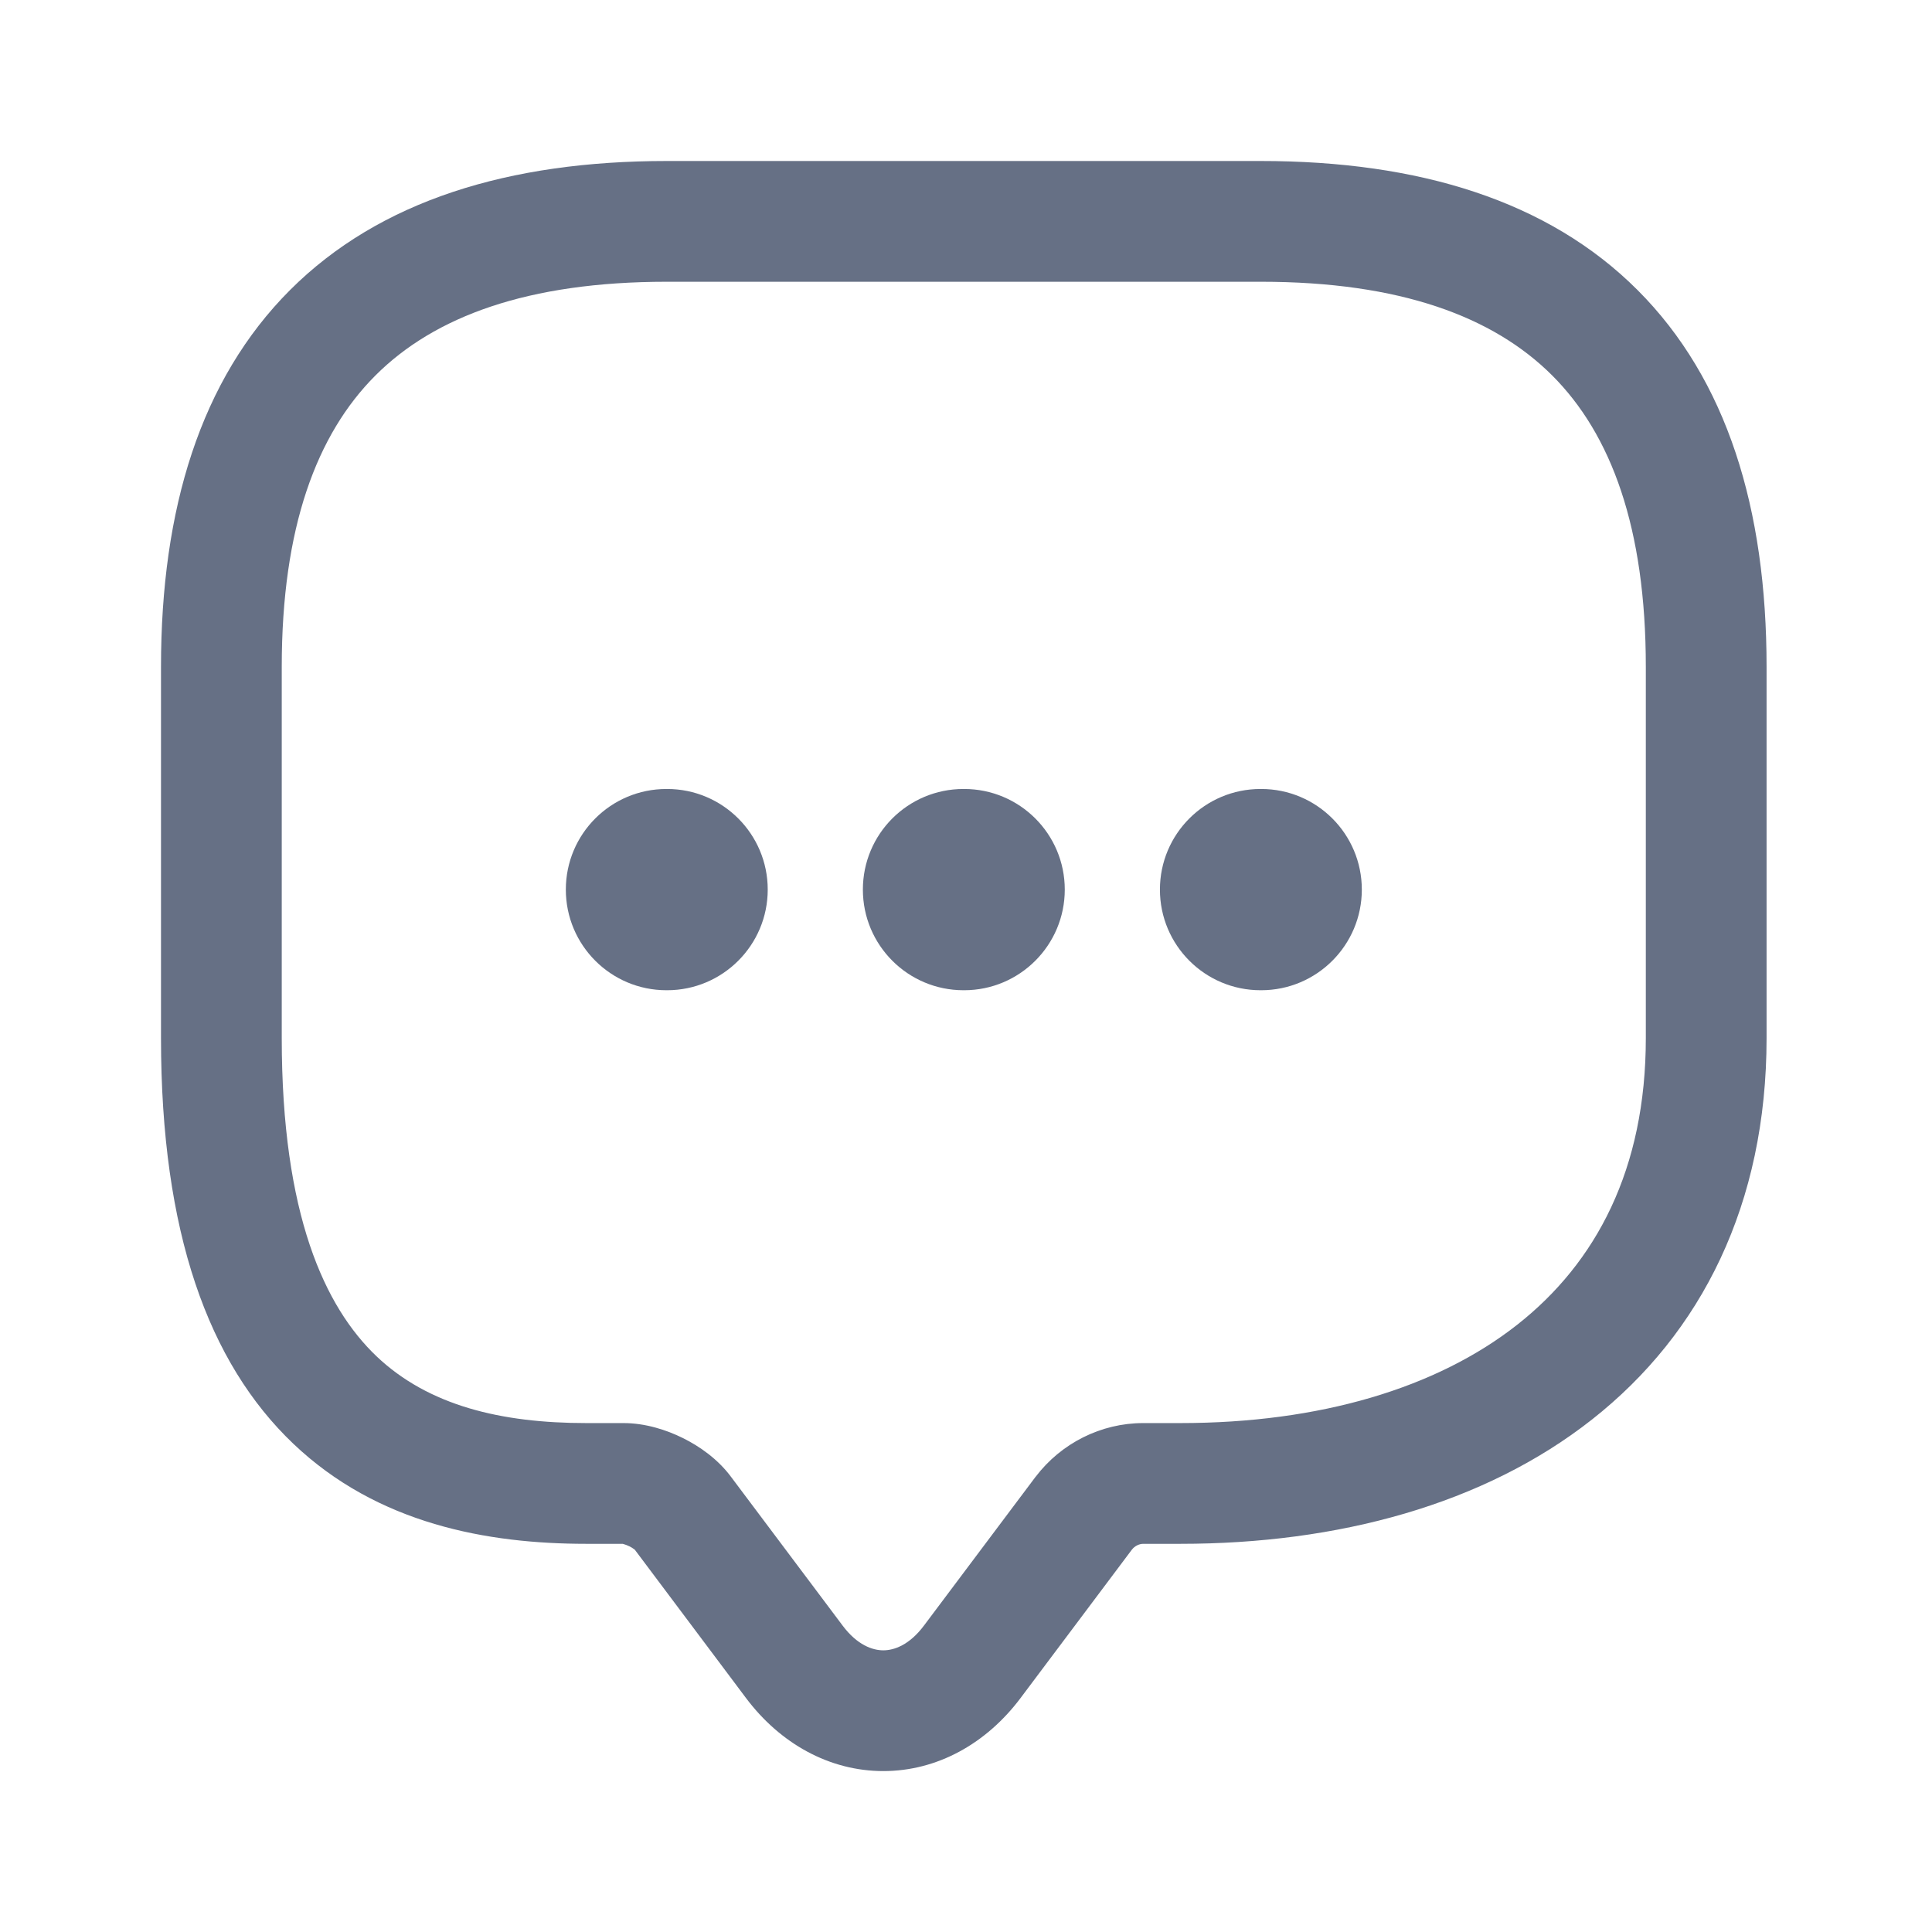 <svg width="24" height="24" viewBox="0 0 24 24" fill="none" xmlns="http://www.w3.org/2000/svg">
<path fill-rule="evenodd" clip-rule="evenodd" d="M3.5 8.284C3.5 6.555 3.932 5.396 4.664 4.664C5.396 3.932 6.555 3.5 8.284 3.5H15.662C17.391 3.5 18.549 3.932 19.282 4.664C20.014 5.396 20.445 6.555 20.445 8.284V12.895C20.445 14.525 19.828 15.685 18.848 16.456C17.845 17.245 16.392 17.678 14.662 17.678H14.201C13.677 17.678 13.181 17.929 12.866 18.344L12.863 18.347L11.479 20.192C11.296 20.437 11.105 20.501 10.973 20.501C10.84 20.501 10.649 20.437 10.466 20.192L9.085 18.351C8.918 18.124 8.687 17.965 8.485 17.865C8.28 17.763 8.017 17.678 7.745 17.678H7.284C6.226 17.678 5.323 17.462 4.677 16.848C4.036 16.237 3.5 15.092 3.5 12.895V8.284ZM8.284 2C6.323 2 4.716 2.491 3.603 3.603C2.491 4.716 2 6.323 2 8.284V12.895C2 15.309 2.589 16.93 3.643 17.934C4.693 18.934 6.058 19.178 7.284 19.178H7.735C7.738 19.179 7.742 19.18 7.749 19.182C7.767 19.187 7.792 19.196 7.819 19.209C7.845 19.222 7.866 19.236 7.879 19.246L7.885 19.25L9.266 21.092C9.691 21.659 10.303 22.001 10.973 22.001C11.643 22.001 12.254 21.659 12.679 21.092L14.06 19.251L14.061 19.25C14.096 19.204 14.153 19.178 14.201 19.178H14.662C16.62 19.178 18.434 18.69 19.776 17.634C21.14 16.561 21.945 14.954 21.945 12.895V8.284C21.945 6.323 21.455 4.716 20.342 3.603C19.23 2.491 17.622 2 15.662 2H8.284ZM15.659 9.801C14.968 9.801 14.409 10.36 14.409 11.051C14.409 11.741 14.968 12.301 15.659 12.301H15.667C16.357 12.301 16.917 11.741 16.917 11.051C16.917 10.36 16.357 9.801 15.667 9.801H15.659ZM10.719 11.051C10.719 10.36 11.278 9.801 11.969 9.801H11.977C12.667 9.801 13.227 10.36 13.227 11.051C13.227 11.741 12.667 12.301 11.977 12.301H11.969C11.278 12.301 10.719 11.741 10.719 11.051ZM8.279 9.801C7.588 9.801 7.029 10.36 7.029 11.051C7.029 11.741 7.588 12.301 8.279 12.301H8.287C8.977 12.301 9.537 11.741 9.537 11.051C9.537 10.36 8.977 9.801 8.287 9.801H8.279Z" fill="#667085"/>
</svg>
